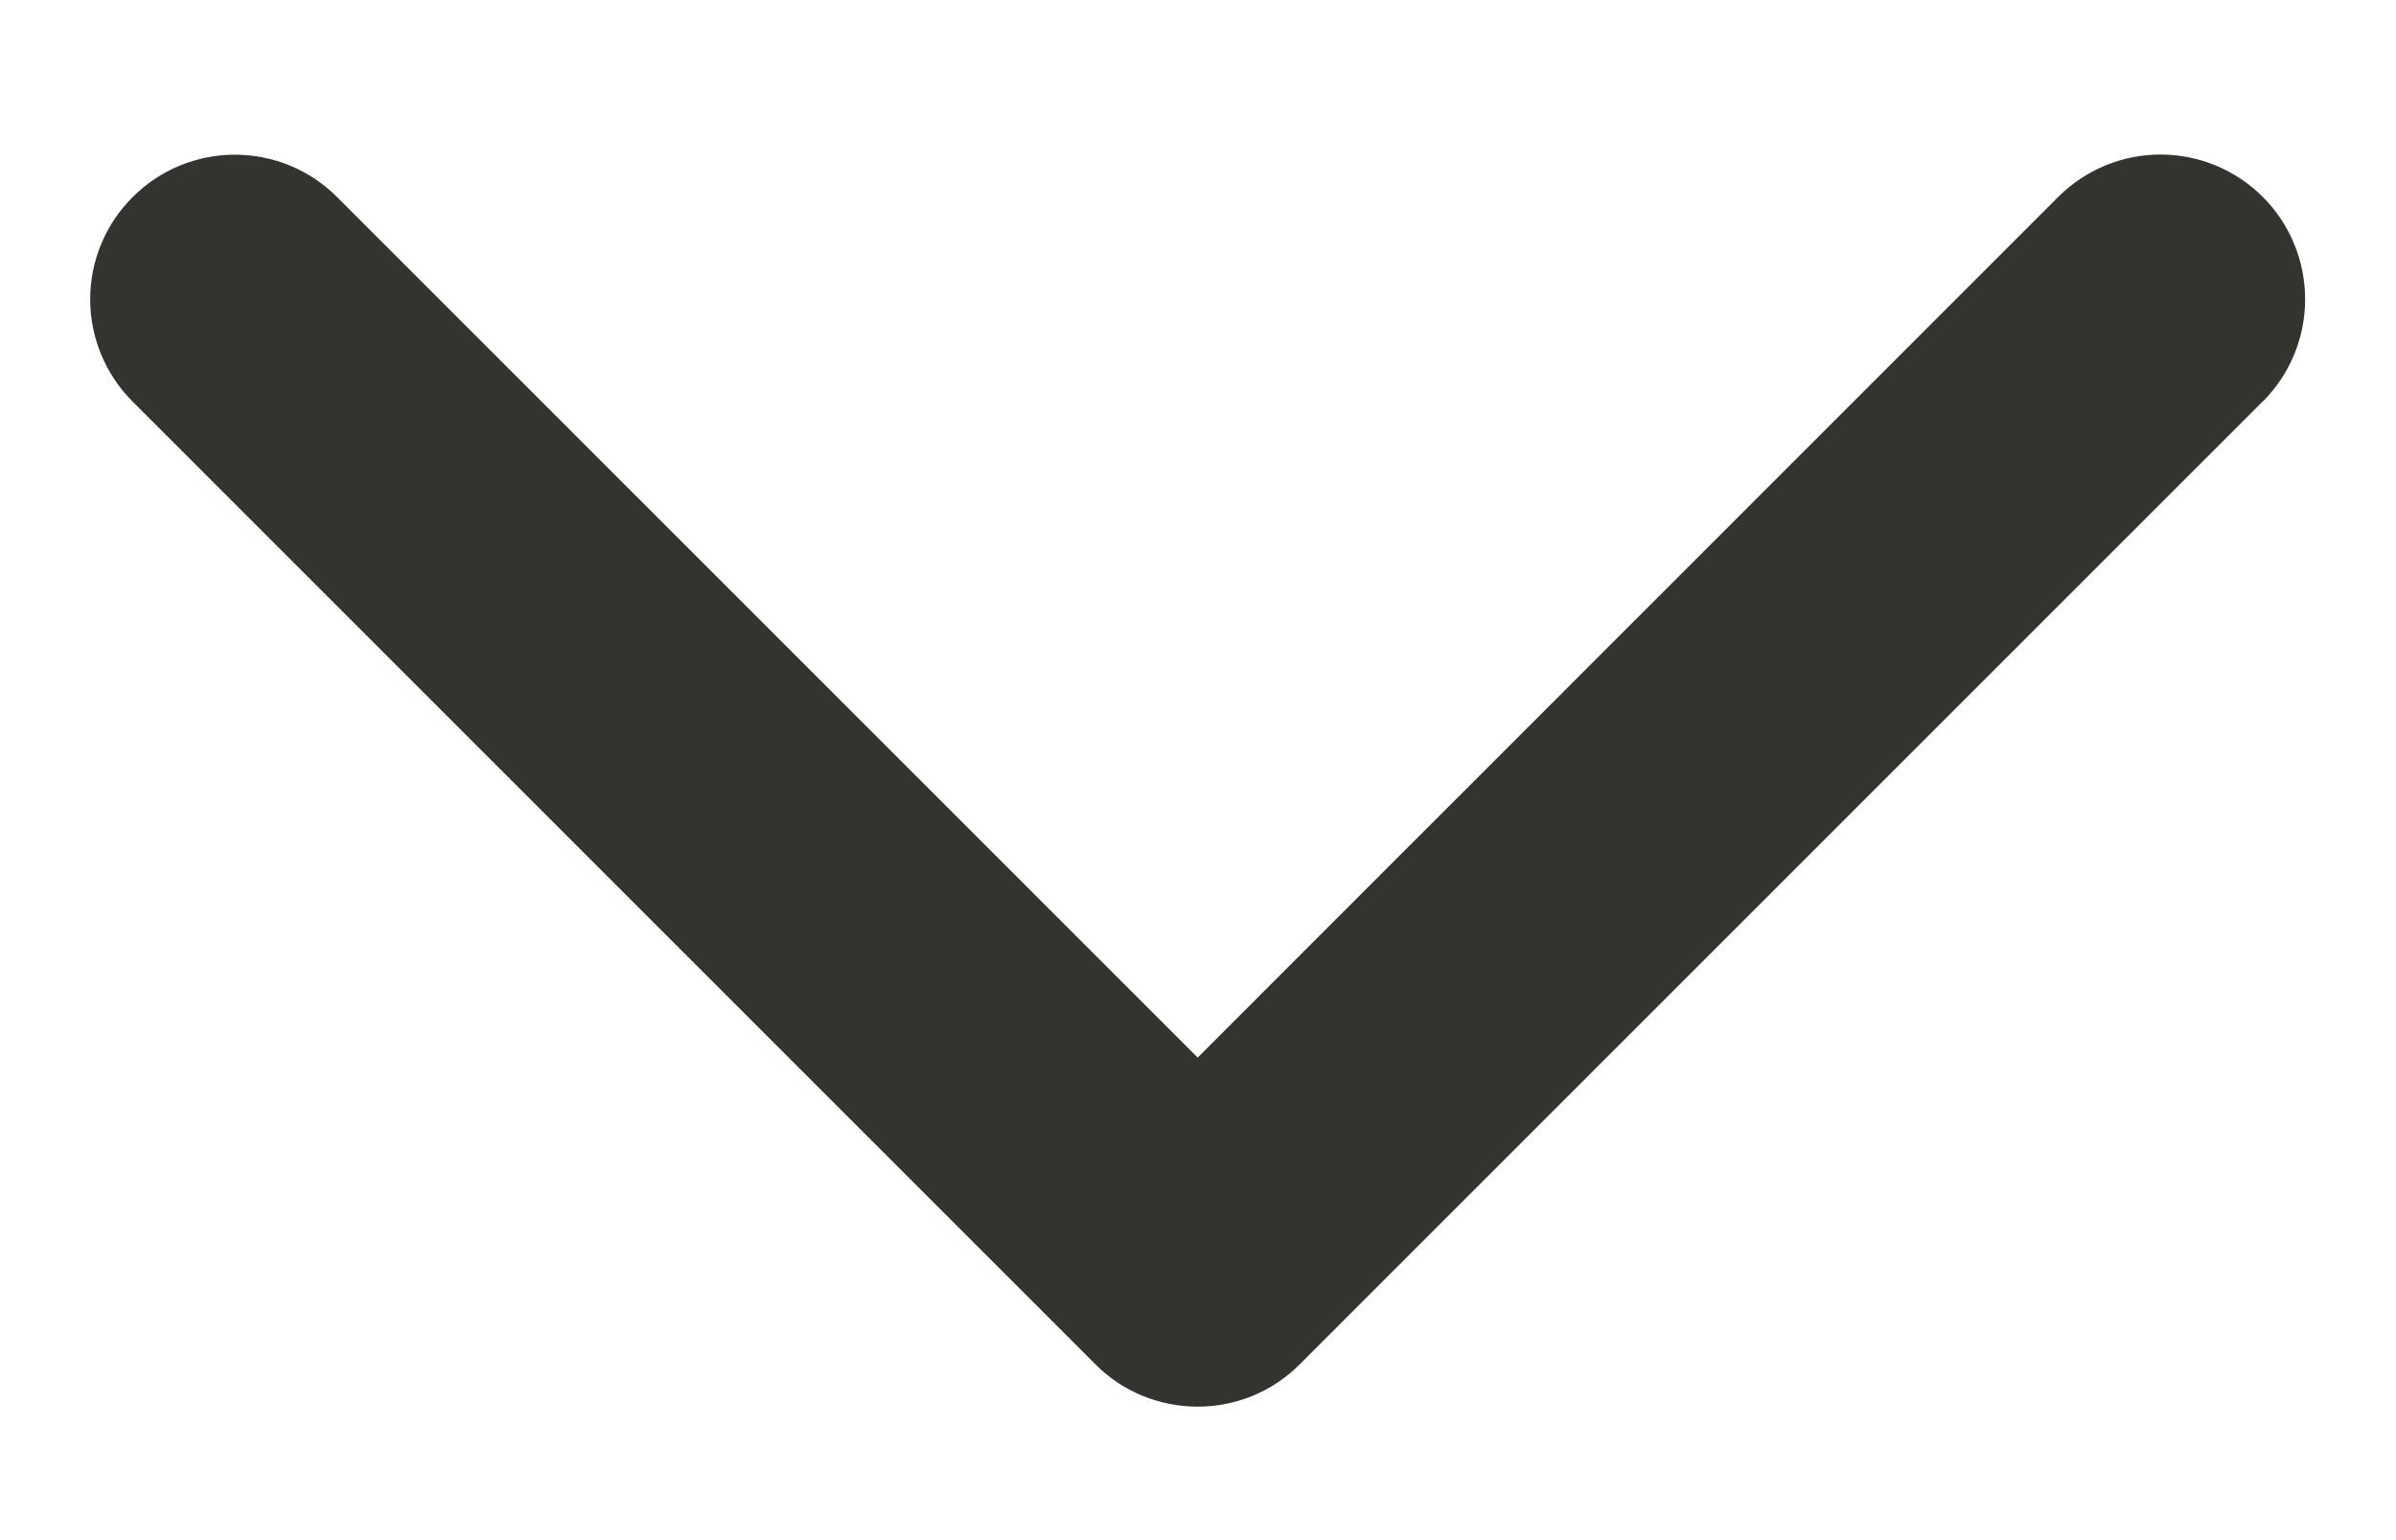 <svg width="14" height="9" viewBox="0 0 14 9" fill="none" xmlns="http://www.w3.org/2000/svg">
<path d="M13.22 2.347L7.595 7.972C7.517 8.051 7.424 8.113 7.321 8.156C7.219 8.198 7.109 8.22 6.998 8.22C6.887 8.22 6.777 8.198 6.674 8.156C6.571 8.113 6.478 8.051 6.4 7.972L0.775 2.347C0.616 2.188 0.527 1.973 0.527 1.749C0.527 1.525 0.616 1.31 0.775 1.152C0.933 0.993 1.148 0.904 1.373 0.904C1.597 0.904 1.812 0.993 1.97 1.152L6.998 6.18L12.026 1.151C12.185 0.992 12.4 0.903 12.624 0.903C12.848 0.903 13.063 0.992 13.222 1.151C13.38 1.309 13.469 1.524 13.469 1.749C13.469 1.973 13.38 2.188 13.222 2.346L13.22 2.347Z" fill="#343330"/>
</svg>
